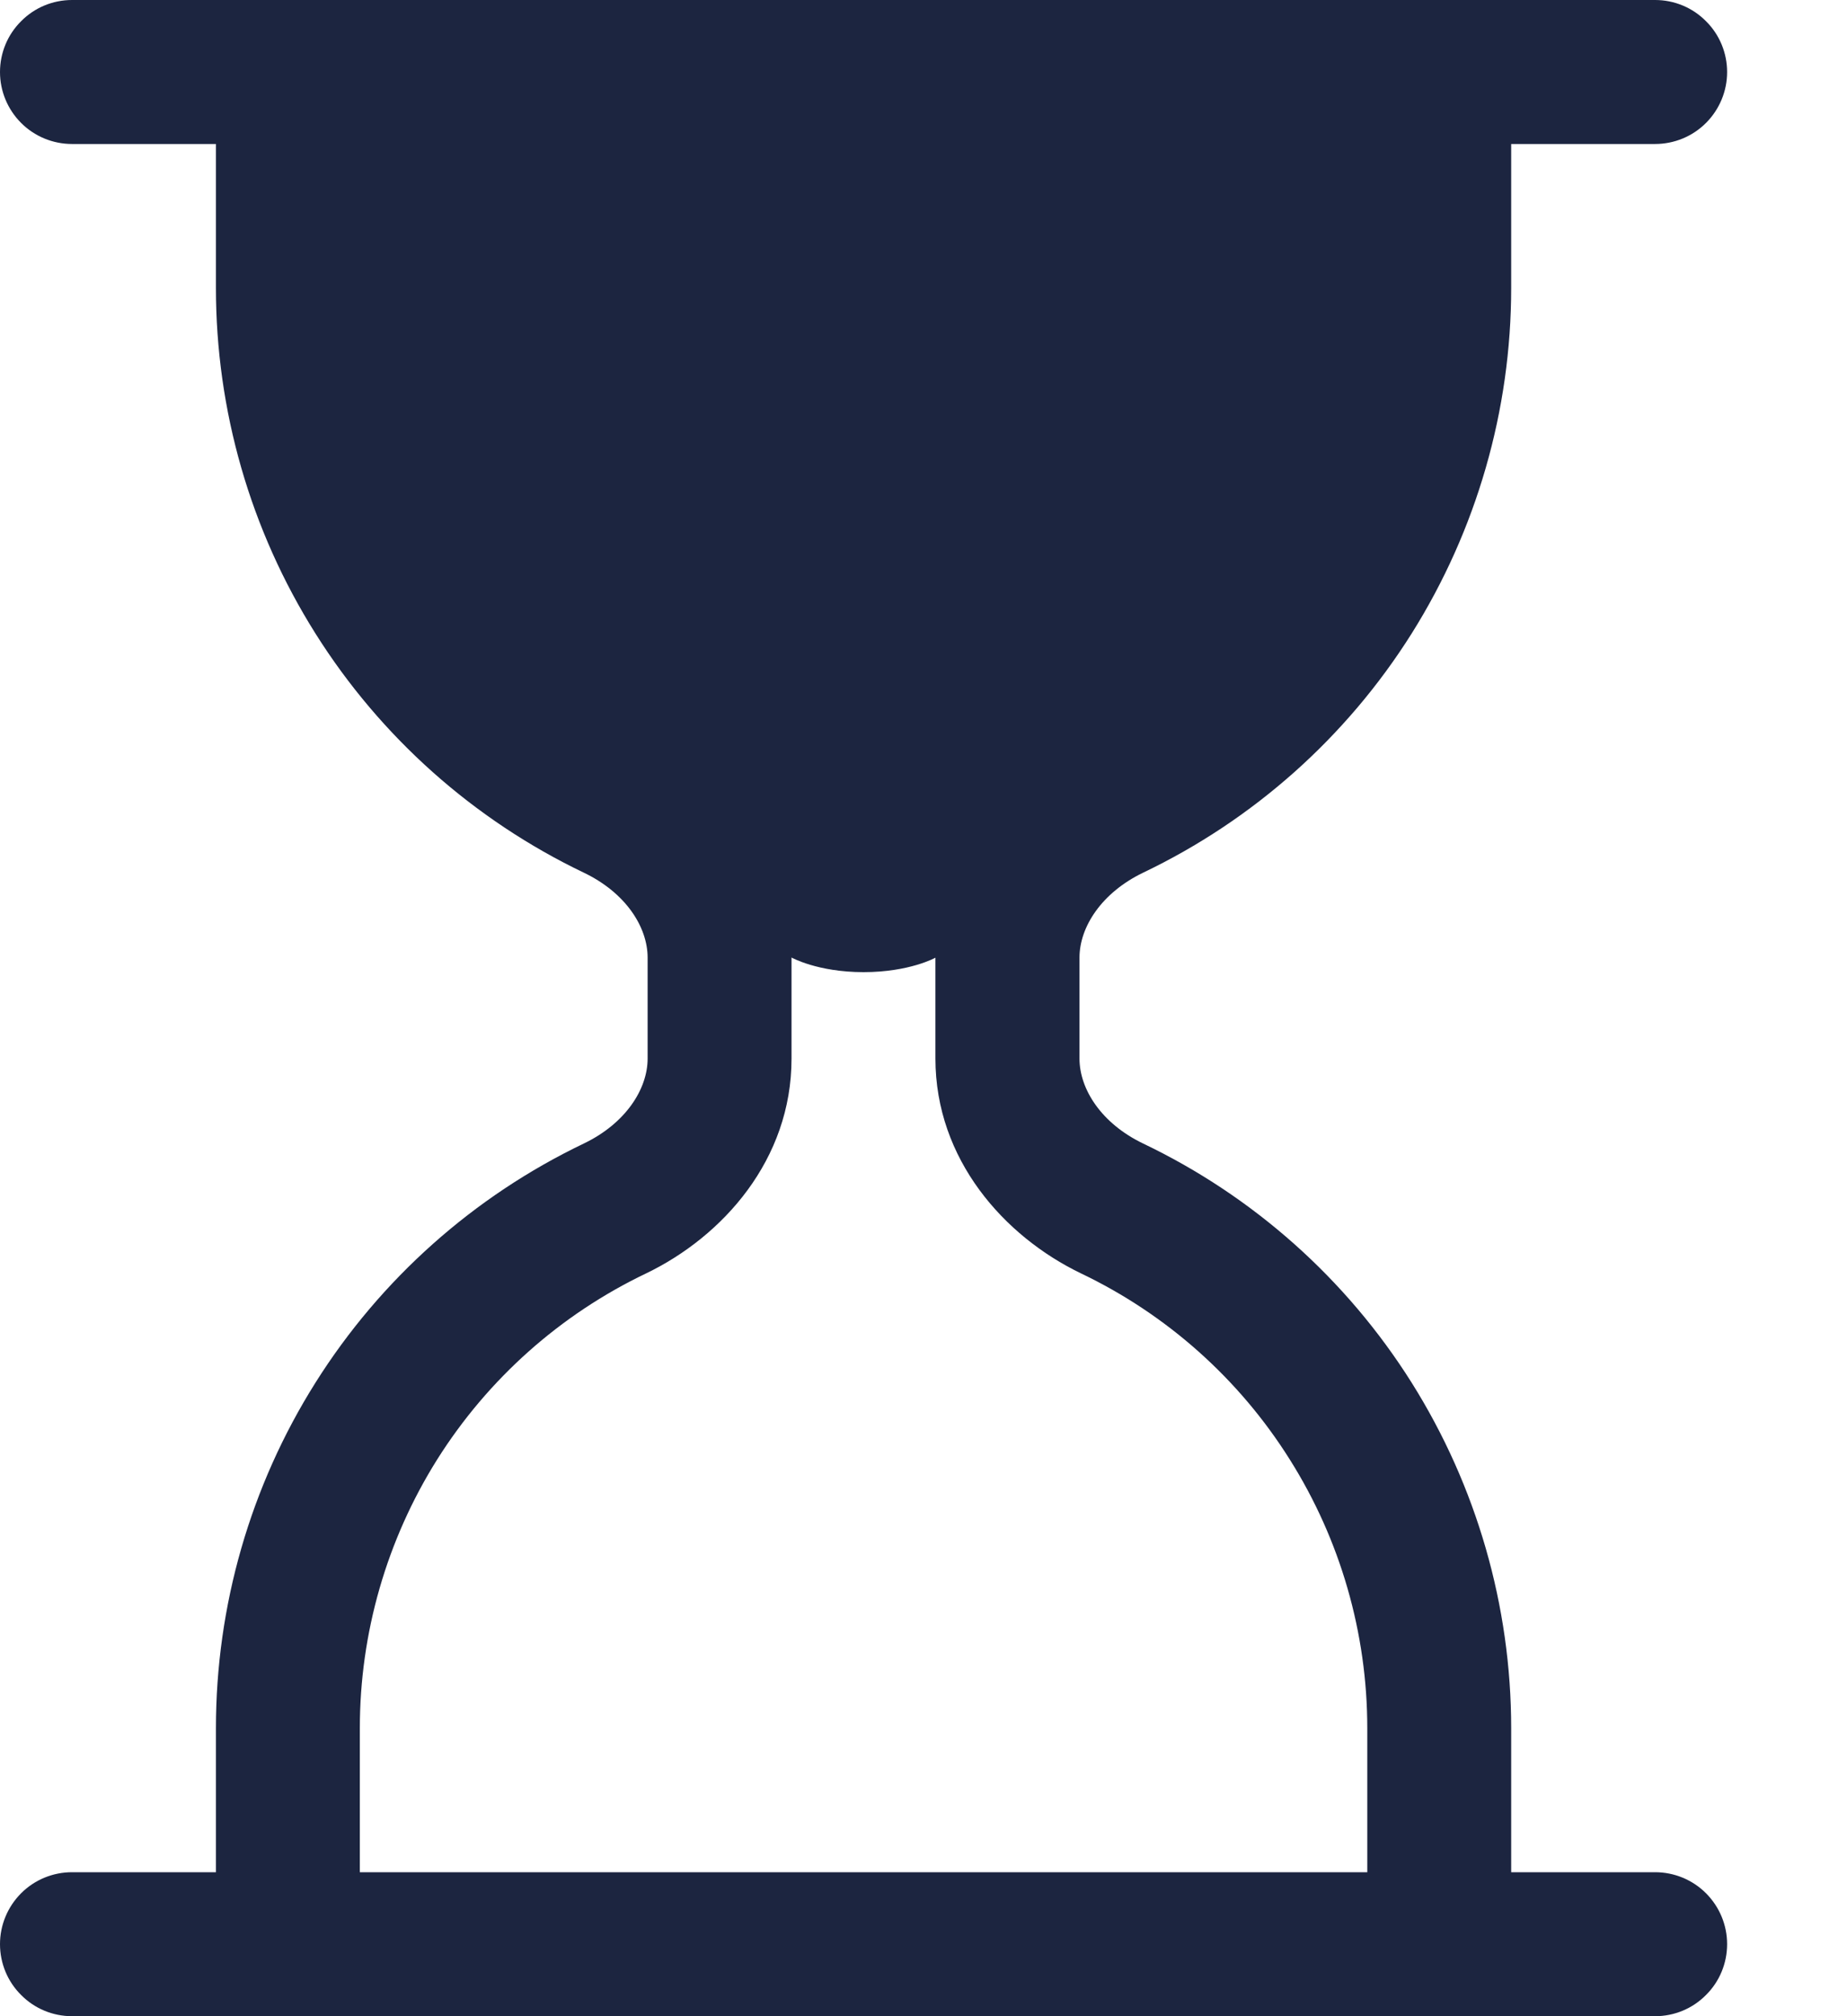 <svg class="clocks-fill-up-icon" width="11" height="12" viewBox="0 0 11 12" fill="none" xmlns="http://www.w3.org/2000/svg">
    <path fill-rule="evenodd" clip-rule="evenodd" d="M0 11.571C0 11.685 0.045 11.794 0.126 11.874C0.206 11.955 0.315 12 0.429 12H9.857C9.971 12 10.08 11.955 10.16 11.874C10.241 11.794 10.286 11.685 10.286 11.571C10.286 11.458 10.241 11.349 10.16 11.268C10.08 11.188 9.971 11.143 9.857 11.143H9V10.286C9 9.558 8.794 8.845 8.407 8.229C8.019 7.613 7.465 7.12 6.808 6.806C6.56 6.687 6.429 6.483 6.429 6.3V5.7C6.429 5.517 6.561 5.313 6.808 5.194C7.465 4.88 8.019 4.387 8.407 3.771C8.794 3.155 9 2.442 9 1.714V0.857H9.857C9.971 0.857 10.08 0.812 10.16 0.732C10.241 0.651 10.286 0.542 10.286 0.429C10.286 0.315 10.241 0.206 10.16 0.126C10.08 0.045 9.971 0 9.857 0H0.429C0.315 0 0.206 0.045 0.126 0.126C0.045 0.206 0 0.315 0 0.429C0 0.542 0.045 0.651 0.126 0.732C0.206 0.812 0.315 0.857 0.429 0.857H1.286V1.714C1.286 2.442 1.491 3.155 1.879 3.771C2.267 4.387 2.821 4.88 3.477 5.194C3.726 5.313 3.857 5.517 3.857 5.7V6.3C3.857 6.483 3.725 6.687 3.477 6.806C2.821 7.12 2.267 7.613 1.879 8.229C1.491 8.845 1.286 9.558 1.286 10.286V11.143H0.429C0.315 11.143 0.206 11.188 0.126 11.268C0.045 11.349 0 11.458 0 11.571ZM2.143 11.143V10.286C2.143 9.72 2.303 9.165 2.604 8.686C2.906 8.207 3.337 7.823 3.848 7.579C4.305 7.359 4.714 6.902 4.714 6.301V5.699C4.714 5.699 4.869 5.786 5.143 5.786C5.417 5.786 5.571 5.7 5.571 5.7V6.3C5.571 6.901 5.981 7.359 6.438 7.579C6.949 7.823 7.38 8.207 7.681 8.686C7.983 9.165 8.143 9.72 8.143 10.286V11.143H2.143Z" fill="#1C2540"/>
</svg>

